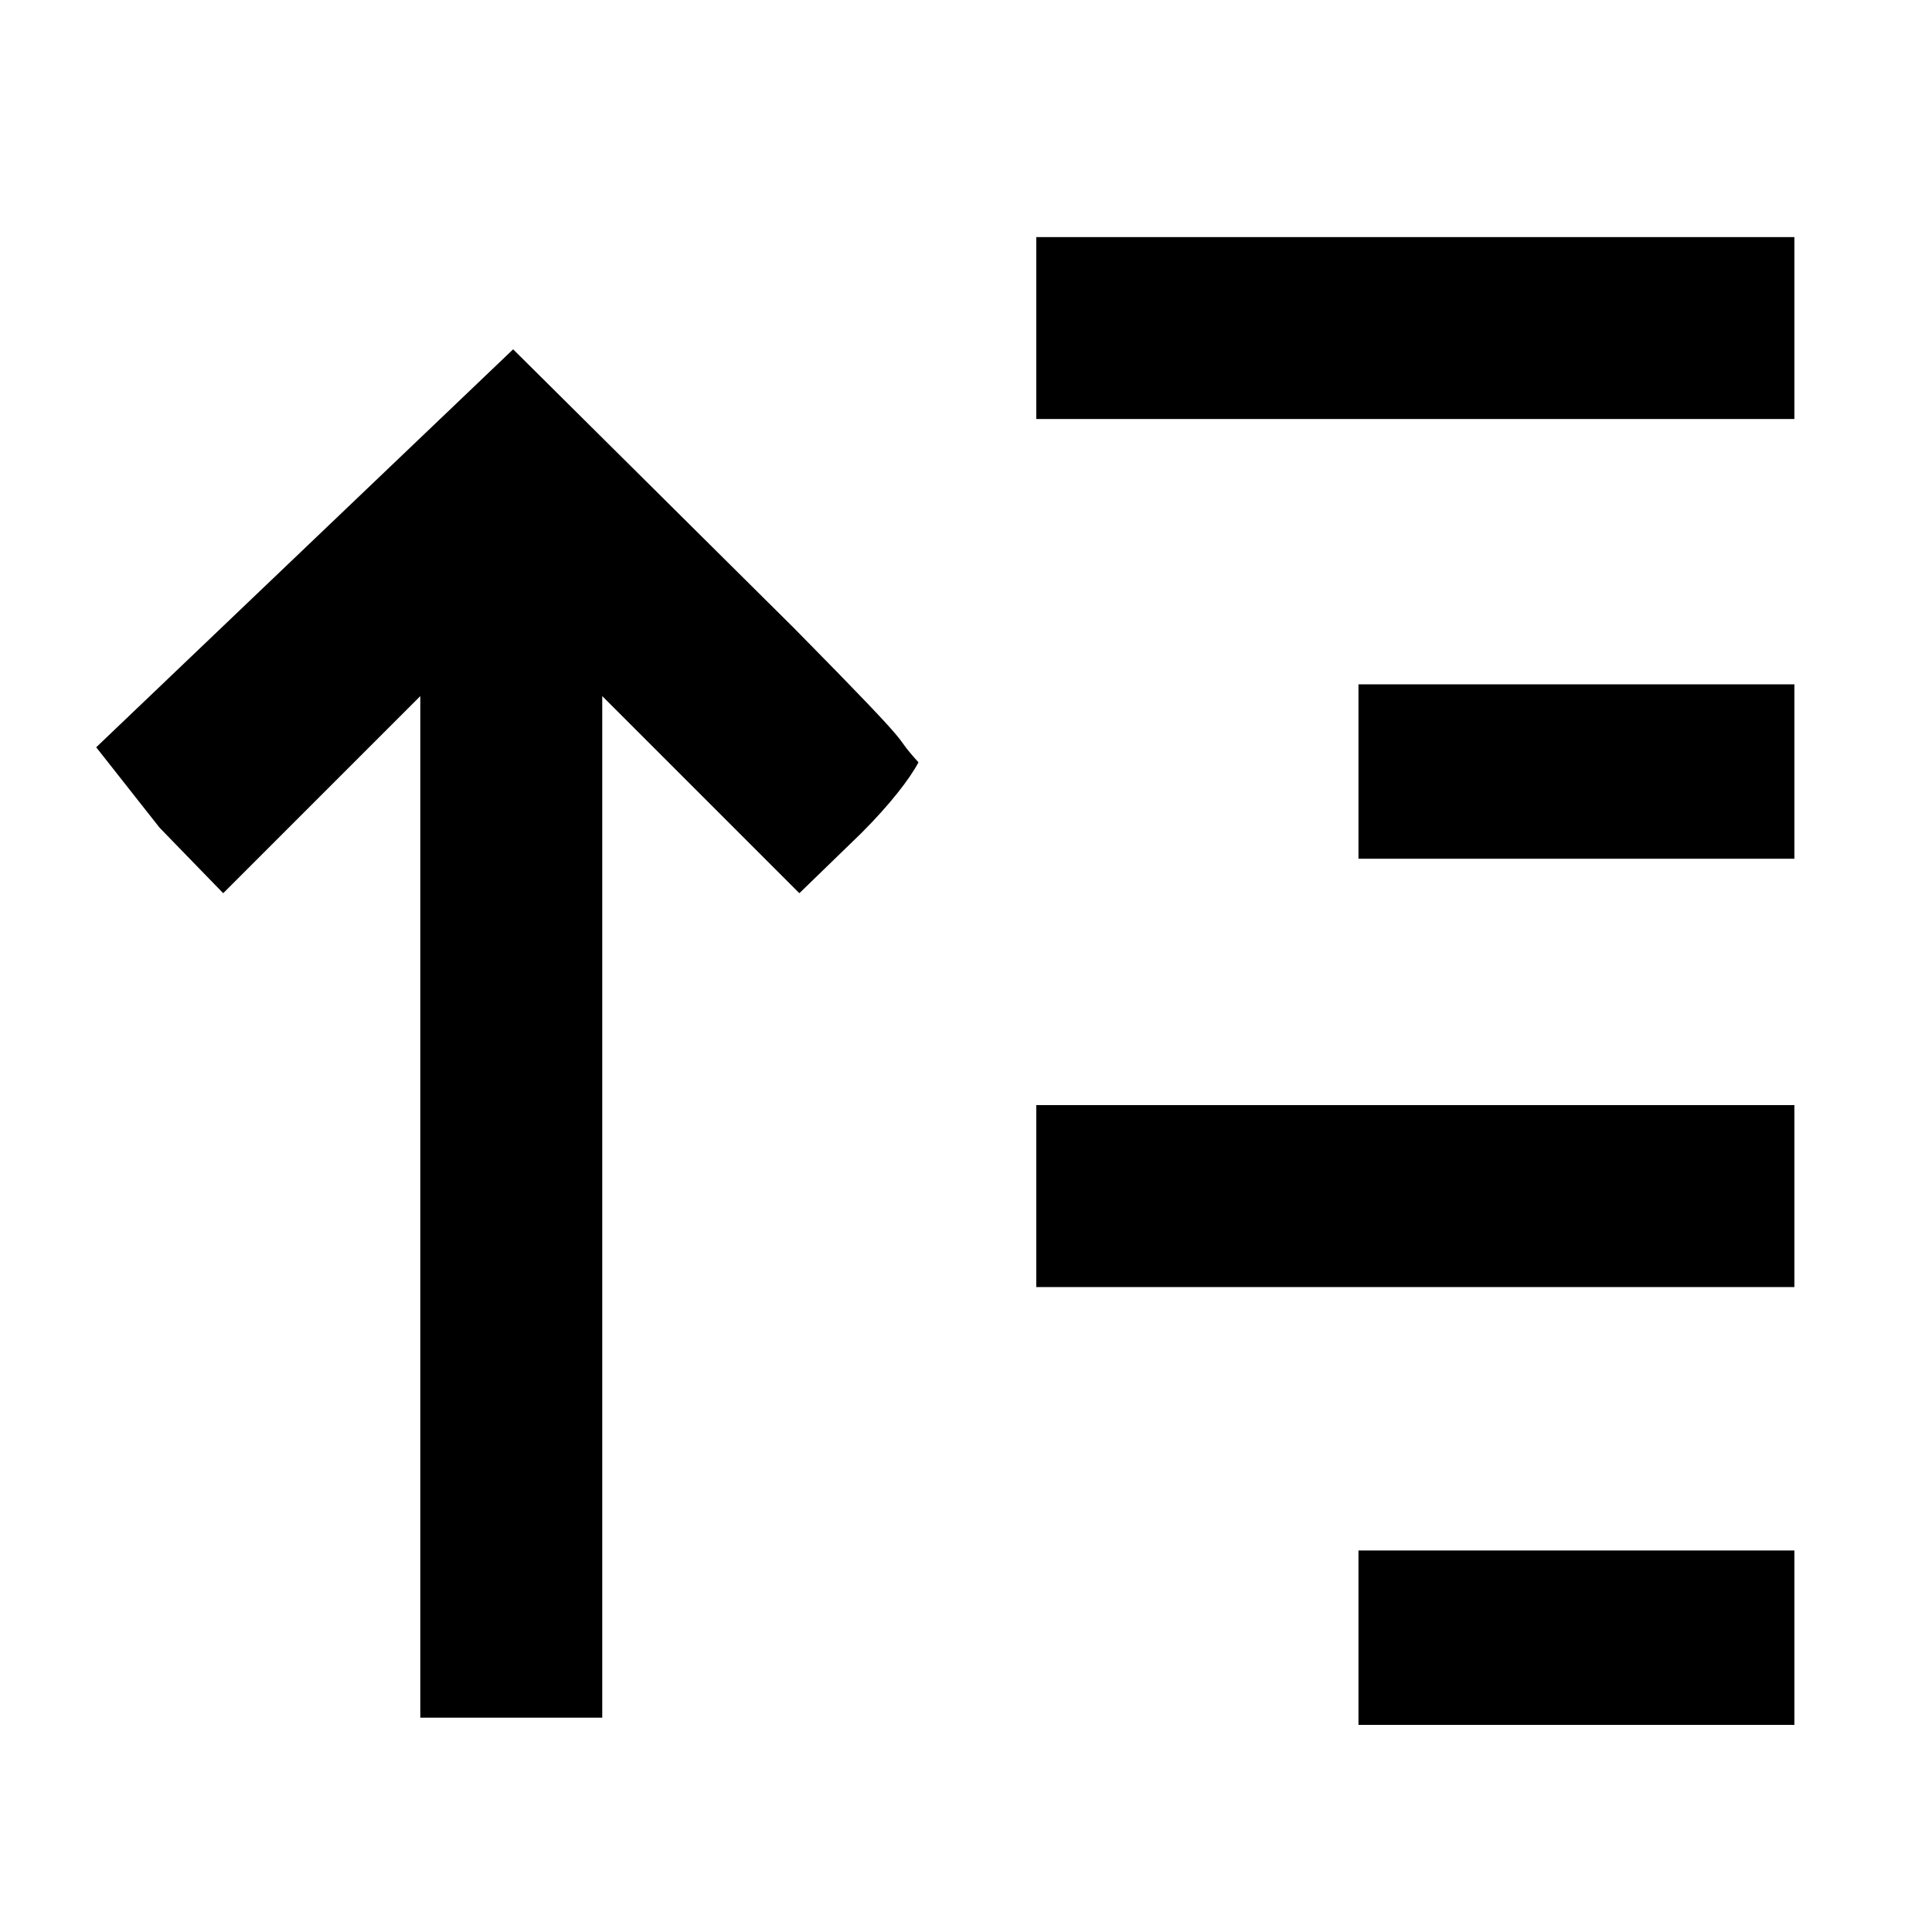 <?xml version="1.0" encoding="utf-8"?>
<svg viewBox="0 0 500 500" xmlns="http://www.w3.org/2000/svg">
  <g transform="matrix(4.905, 0, 0, 4.905, -465.111, -432.966)" style="">
    <g>
      <g>
        <path fill="#000000" d="M 140.266 132.231 L 137 135.398 L 126.6 124.998 L 126.6 178.898 L 117 178.898 L 117 124.998 L 106.6 135.398 L 103.245 131.943 L 99.9 127.698 L 121.898 106.701 L 121.9 106.703 L 136.72 121.414 C 143.903 128.692 141.596 126.627 143.284 128.493 C 142.836 129.346 141.794 130.704 140.266 132.231 Z M 149.5 110.379 L 149.5 100.779 L 189.5 100.779 L 189.5 110.379 L 149.5 110.379 Z M 166.5 133.579 L 166.5 124.379 L 189.5 124.379 L 189.5 133.579 L 166.5 133.579 Z M 149.5 156.179 L 149.5 146.579 L 189.5 146.579 L 189.5 156.179 L 149.5 156.179 Z M 166.5 179.279 L 166.5 170.079 L 189.5 170.079 L 189.5 179.279 L 166.5 179.279 Z"/>
      </g>
    </g>
  </g>
</svg>